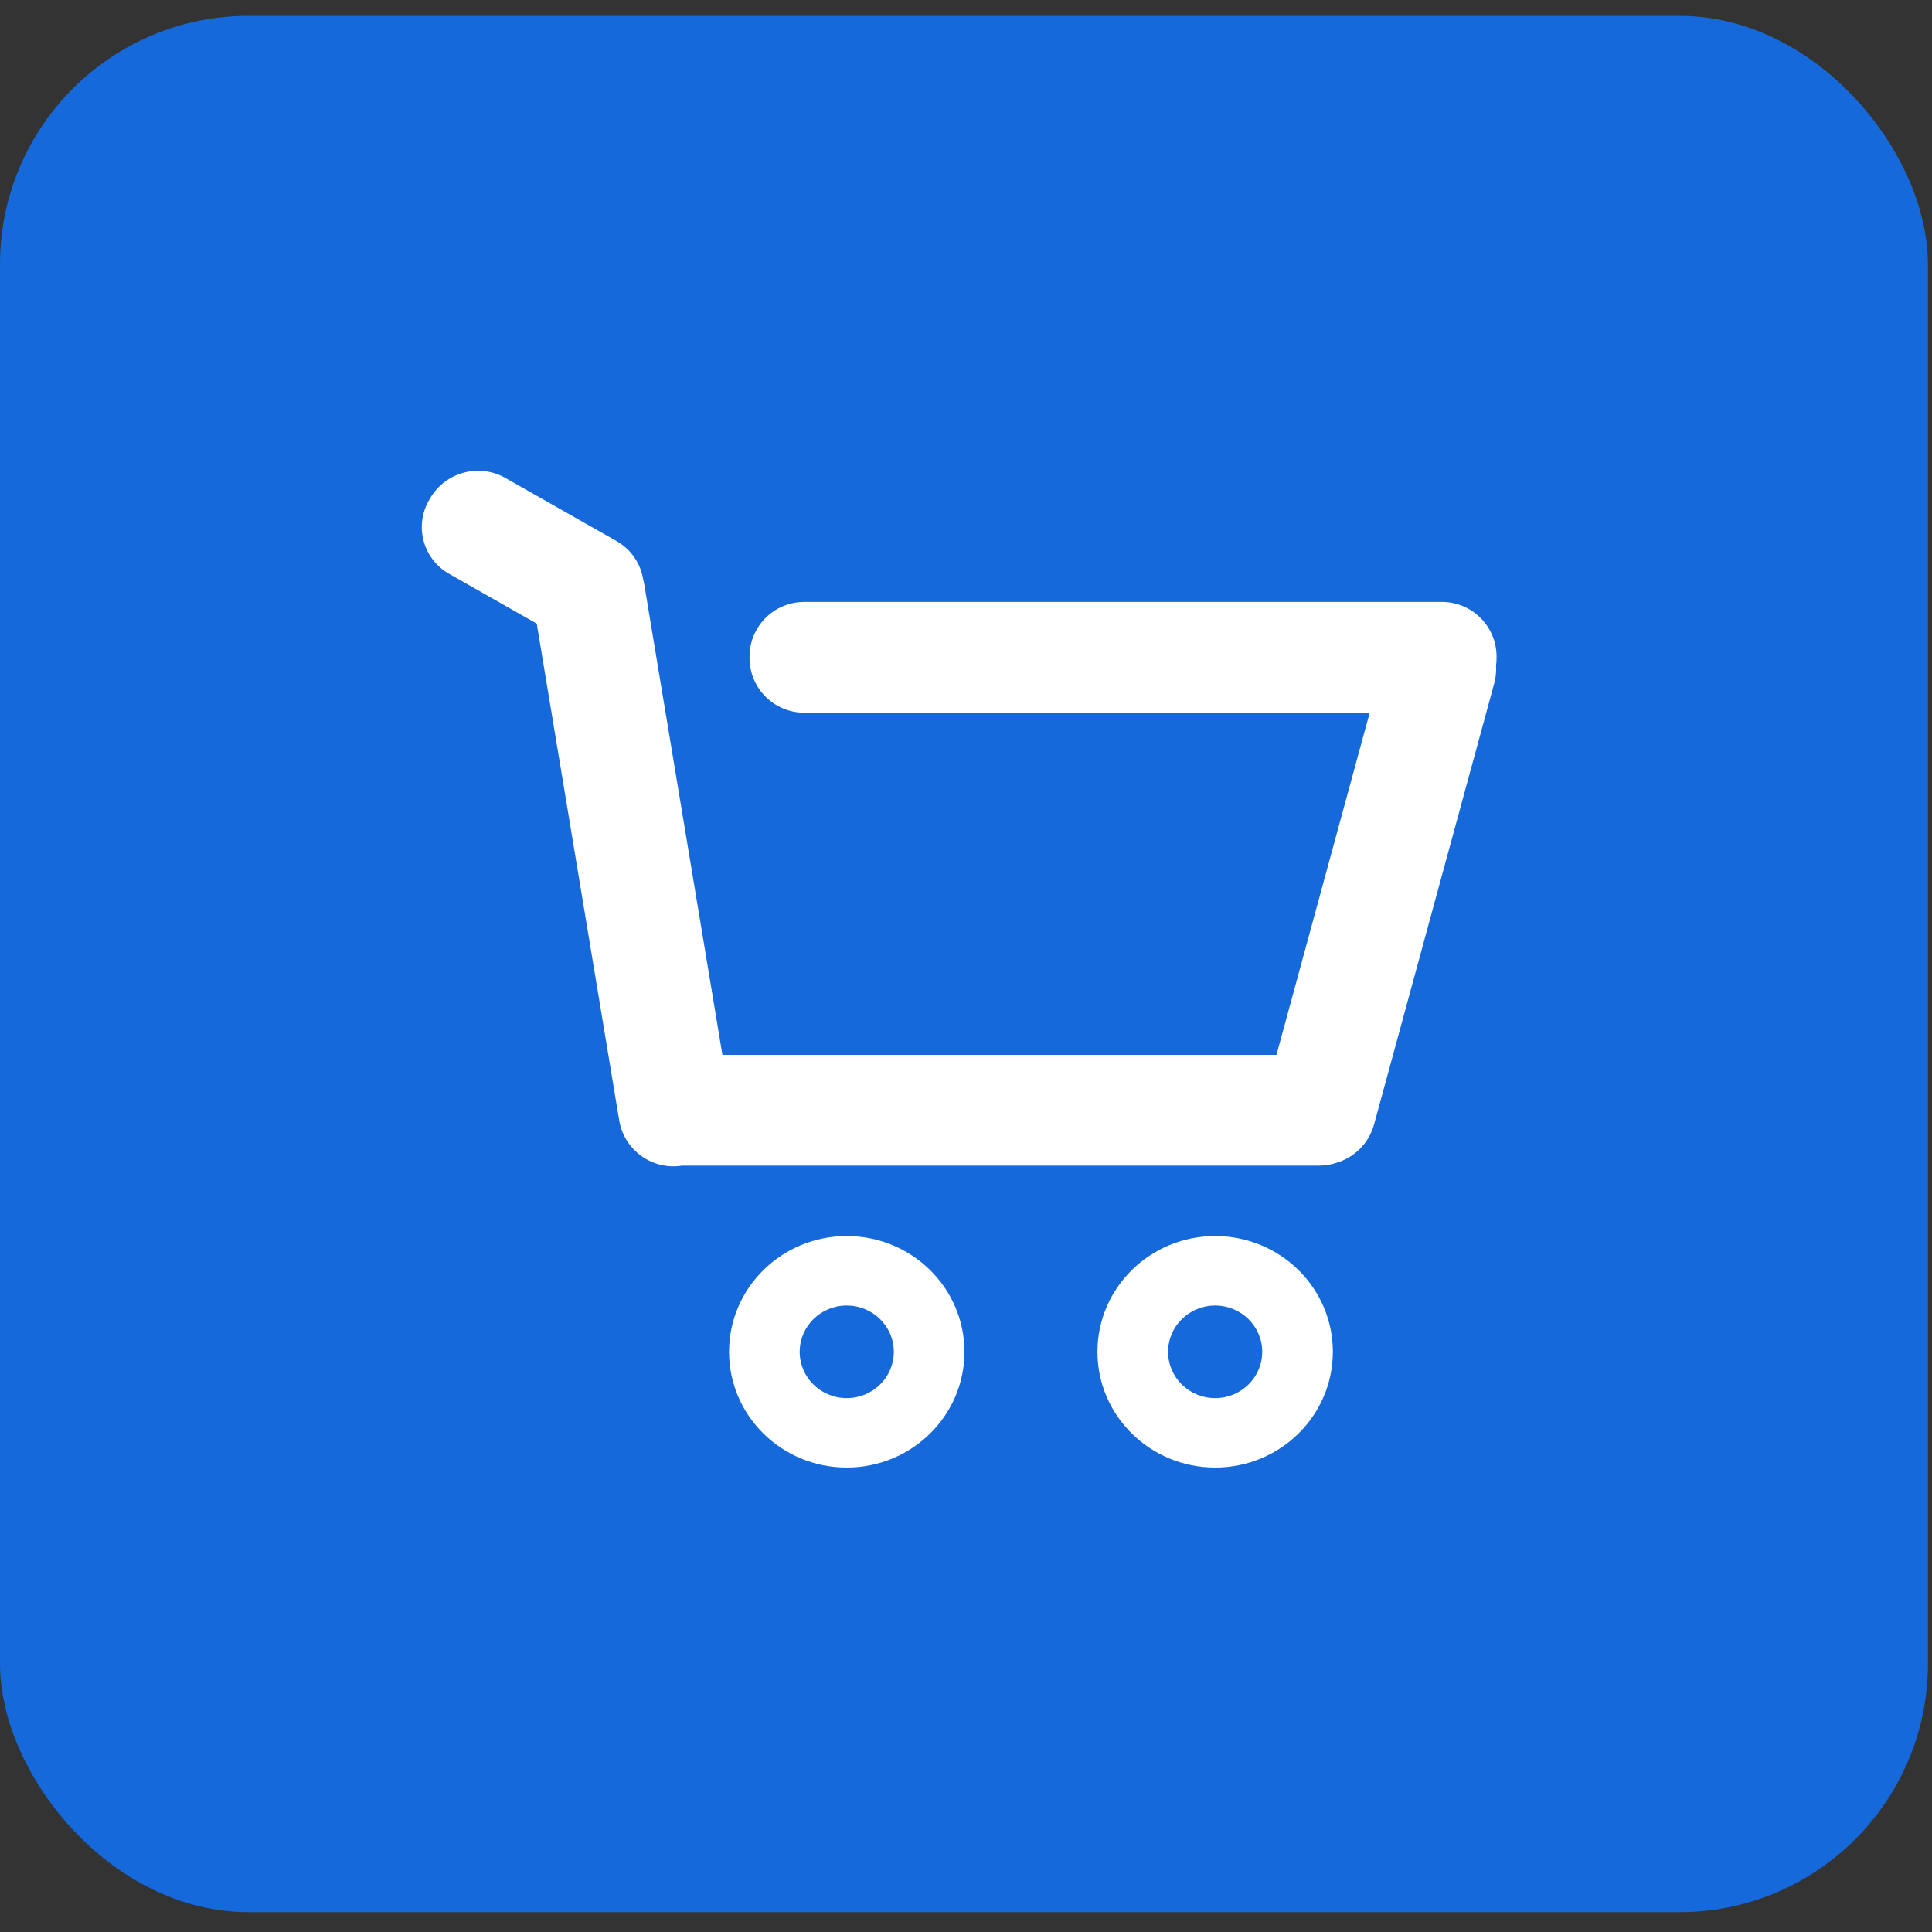 <svg width="50" height="50" viewBox="0 0 50 50" fill="none" xmlns="http://www.w3.org/2000/svg">
<rect x="0" y="0" width="50" height="50" fill="#333333" stroke="none"/>
<rect y="0.41" width="49.895" height="49.076" rx="6.43" fill="#1569DB"/>
<path fill-rule="evenodd" clip-rule="evenodd" d="M11.134 12.891C11.53 12.217 12.401 11.984 13.08 12.37L15.955 14.002C16.343 14.223 16.585 14.598 16.647 15.005C16.66 15.053 16.67 15.101 16.678 15.15L18.696 27.3H33.035L35.448 18.444L20.813 18.444C20.031 18.444 19.398 17.81 19.398 17.029V16.993C19.398 16.212 20.031 15.578 20.813 15.578H37.317C38.098 15.578 38.731 16.212 38.731 16.993V17.029C38.731 17.096 38.727 17.161 38.718 17.225C38.727 17.376 38.713 17.531 38.671 17.685L35.561 29.1C35.426 29.593 35.047 29.956 34.588 30.093C34.447 30.14 34.296 30.166 34.139 30.166H17.657L17.653 30.166C16.882 30.29 16.153 29.766 16.025 28.995L13.891 16.139L11.624 14.851C10.944 14.465 10.714 13.606 11.11 12.933L11.134 12.891ZM24.96 34.985C24.96 36.639 23.596 37.98 21.914 37.98C20.232 37.98 18.868 36.639 18.868 34.985C18.868 33.33 20.232 31.989 21.914 31.989C23.596 31.989 24.96 33.33 24.96 34.985ZM20.696 34.985C20.696 35.647 21.241 36.183 21.914 36.183C22.587 36.183 23.132 35.647 23.132 34.985C23.132 34.323 22.587 33.787 21.914 33.787C21.241 33.787 20.696 34.323 20.696 34.985ZM31.448 37.98C33.13 37.98 34.494 36.639 34.494 34.985C34.494 33.33 33.13 31.989 31.448 31.989C29.766 31.989 28.402 33.33 28.402 34.985C28.402 36.639 29.766 37.98 31.448 37.98ZM31.448 36.183C30.775 36.183 30.23 35.647 30.23 34.985C30.23 34.323 30.775 33.787 31.448 33.787C32.121 33.787 32.666 34.323 32.666 34.985C32.666 35.647 32.121 36.183 31.448 36.183Z" fill="white"/>
</svg>
